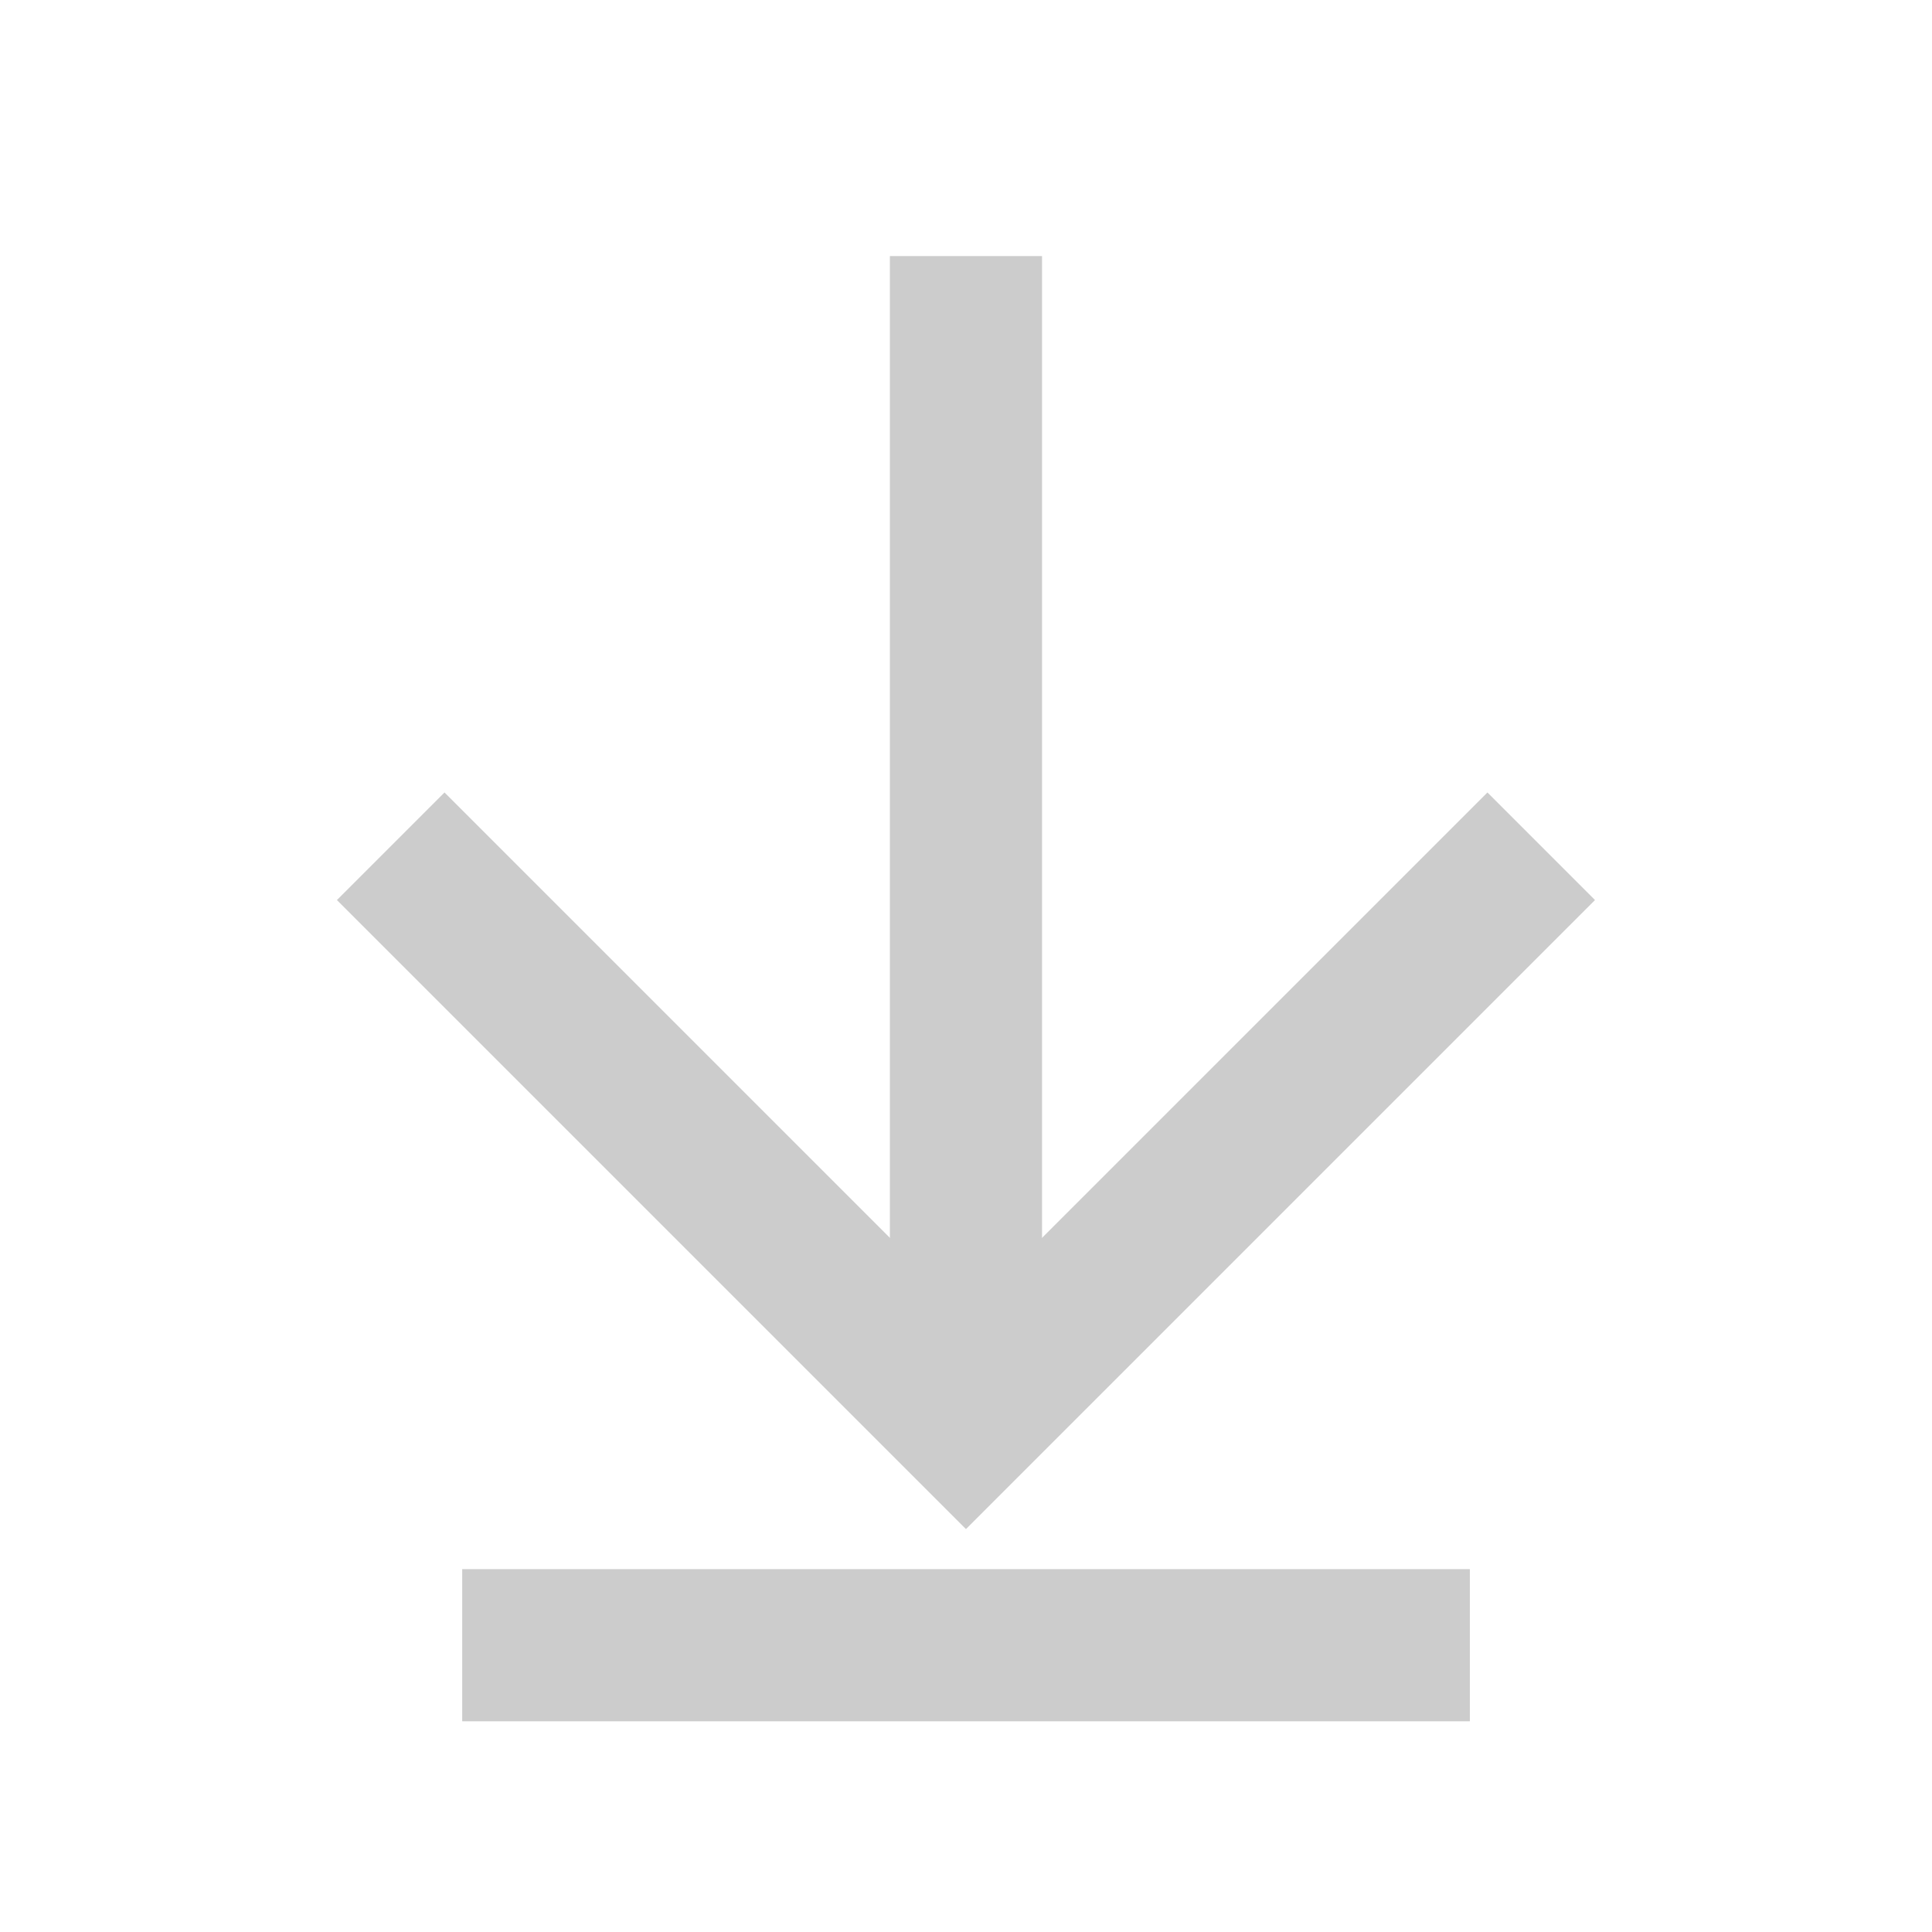 <svg xmlns="http://www.w3.org/2000/svg" width="48" height="48" viewBox="0 0 48 48"><g fill="none" stroke="#CCCCCC" stroke-width="3.78"><path d="m23.999 6.362v28.953" fill="#CCCCCC"/><path d="m36.518 40.875h-25.035" fill="#CCCCCC"/><path d="m38.291 21.025-14.292 14.292-14.292-14.292"/></g></svg>
